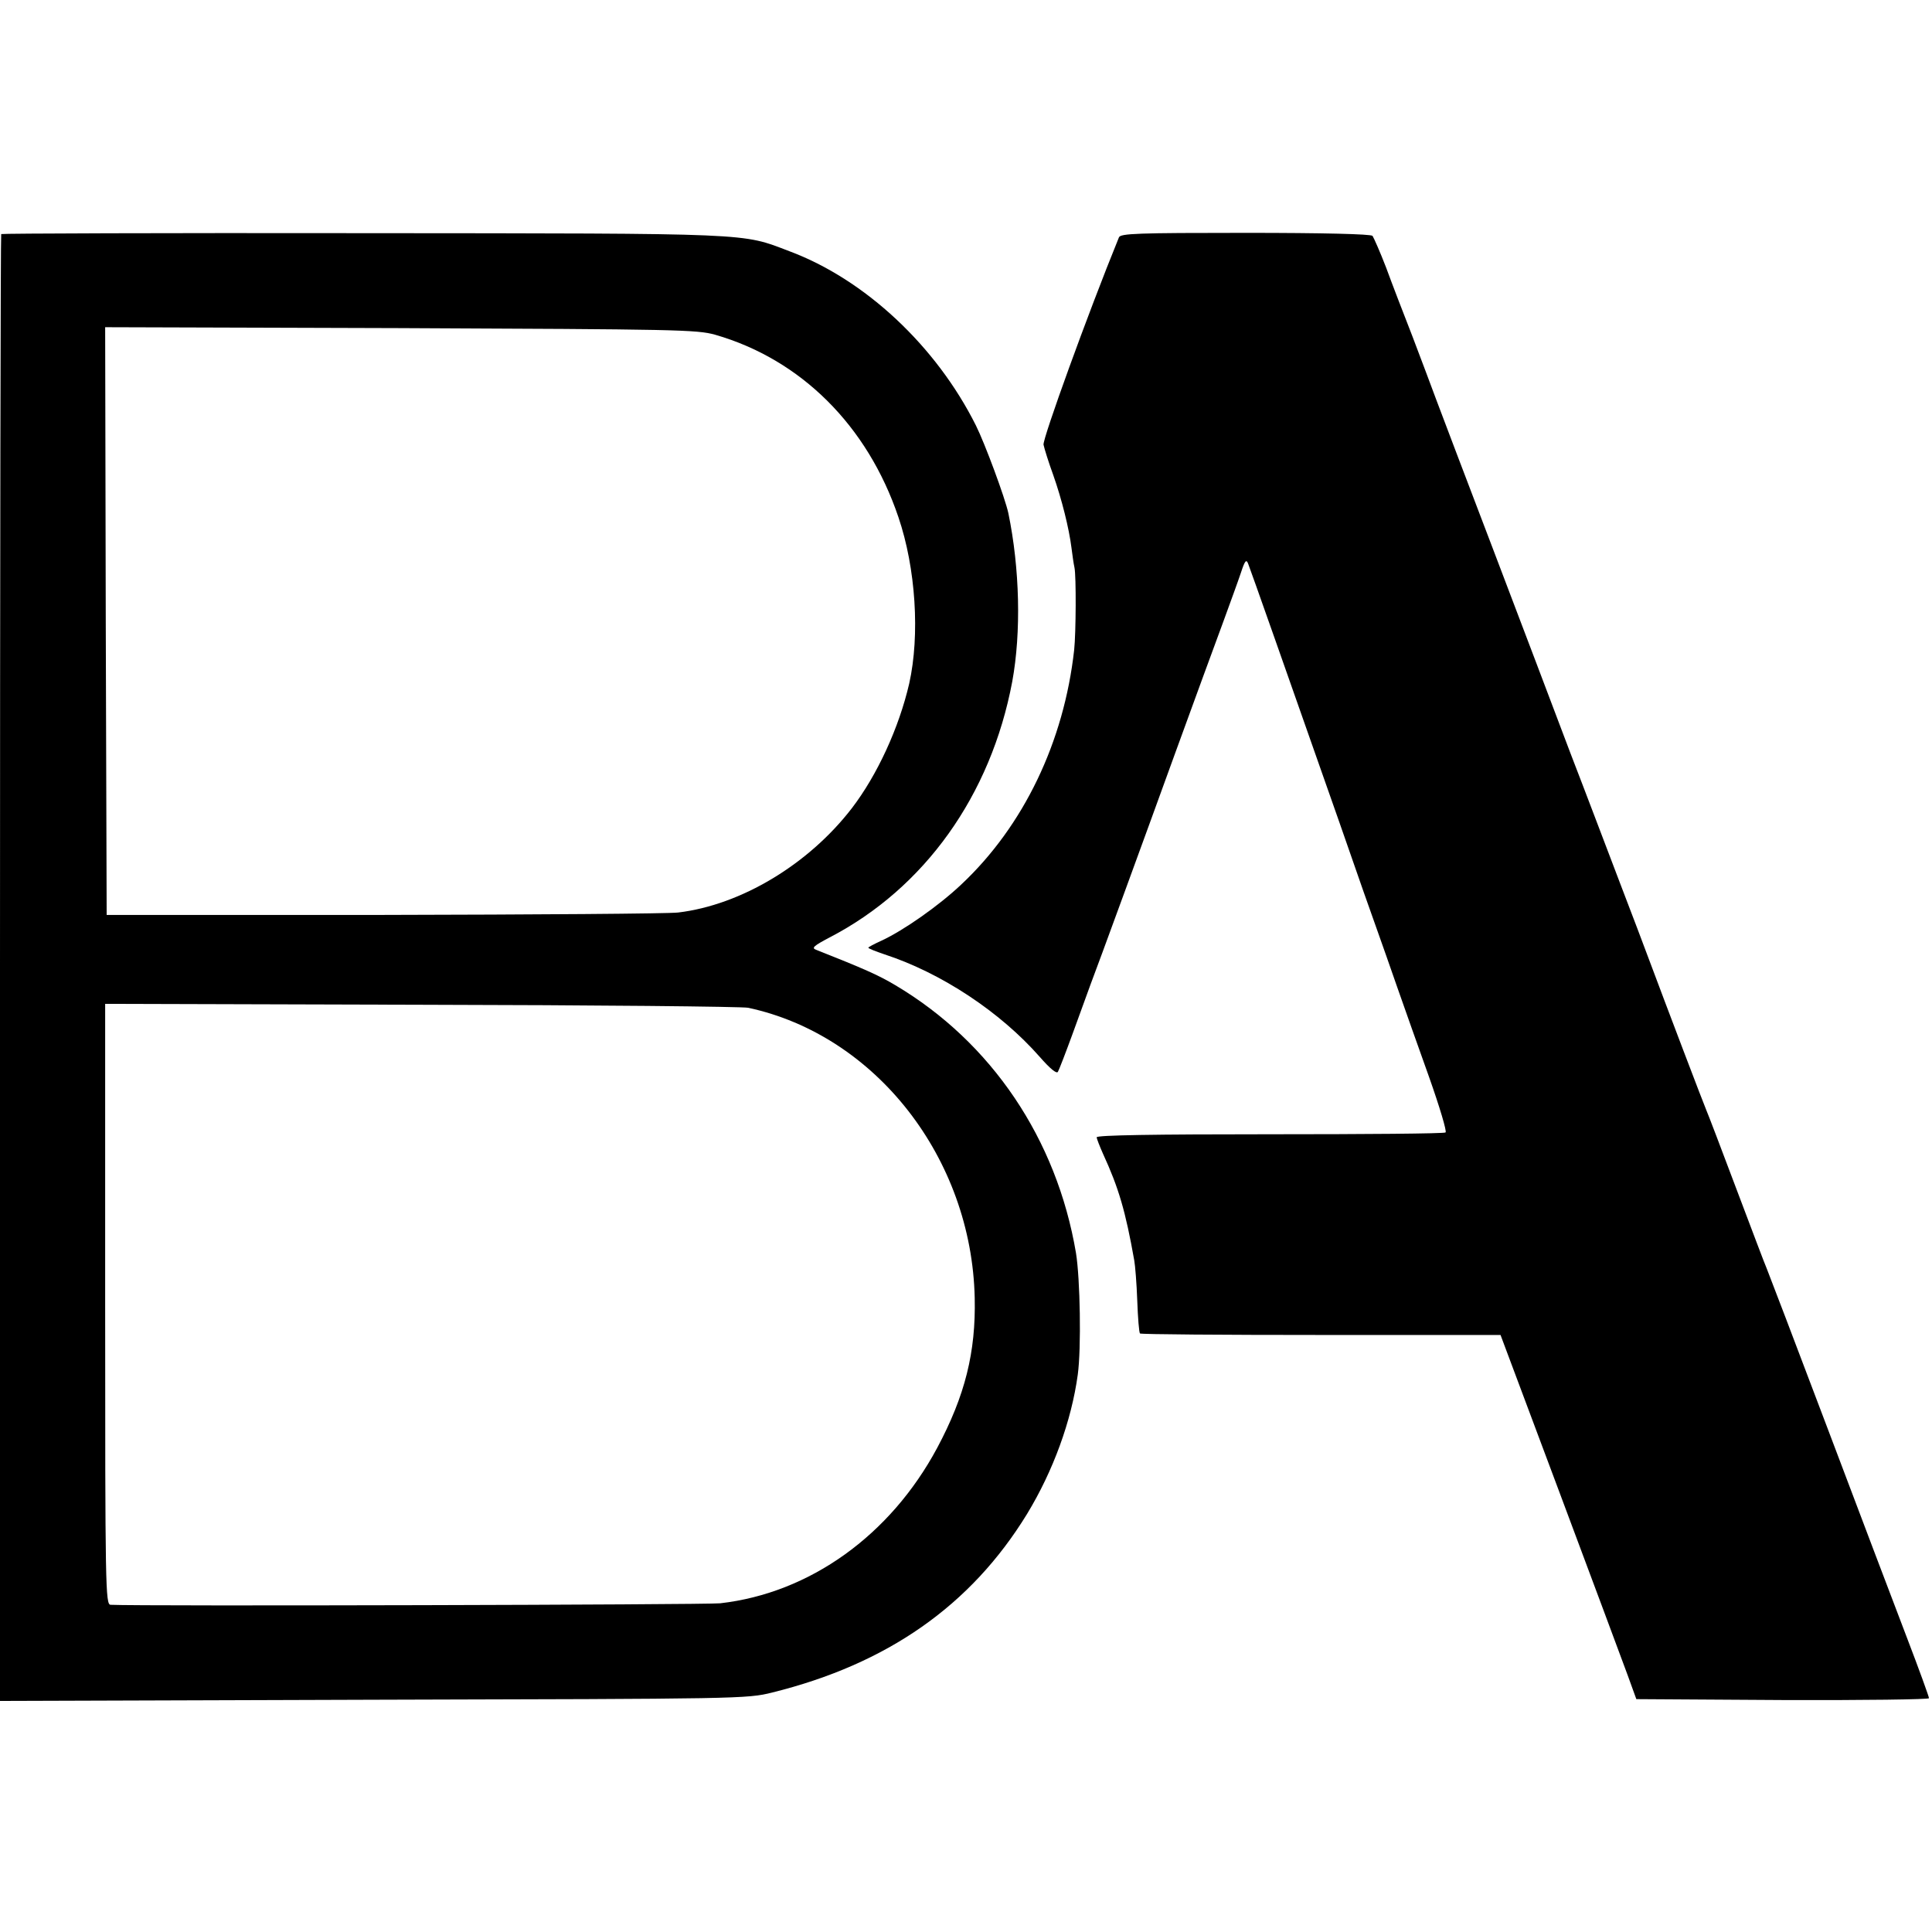 <?xml version="1.0" standalone="no"?>
<!DOCTYPE svg PUBLIC "-//W3C//DTD SVG 20010904//EN"
 "http://www.w3.org/TR/2001/REC-SVG-20010904/DTD/svg10.dtd">
<svg version="1.0" xmlns="http://www.w3.org/2000/svg"
 width="643pt" height="643pt" viewBox="0 0 643 643"
 preserveAspectRatio="xMidYMid meet">
<g transform="translate(0,643) scale(0.1,-0.1)"
fill="#000000" stroke="none">
<path d="M4 5651 c-2 -2 -4 -1102 -4 -2443 l0 -2439 1243 4 c1221 3 1243 3
1327 24 383 95 661 289 848 594 87 143 148 310 169 464 12 88 8 319 -6 405
-64 379 -281 701 -601 891 -57 34 -105 55 -264 118 -16 6 -8 13 45 41 316 164
537 473 608 852 30 164 25 376 -13 560 -11 51 -78 232 -108 292 -132 264 -369
486 -621 580 -160 61 -110 59 -1420 60 -659 1 -1200 -1 -1203 -3z m2376 -335
c285 -82 507 -302 610 -607 58 -170 72 -393 36 -554 -34 -147 -106 -304 -191
-415 -144 -187 -369 -322 -578 -347 -34 -4 -476 -7 -982 -8 l-920 0 -3 978 -2
978 982 -3 c920 -4 987 -5 1048 -22z m110 -2240 c424 -91 744 -500 754 -966 4
-180 -32 -325 -125 -499 -156 -291 -424 -483 -722 -517 -46 -5 -1931 -10
-2029 -5 -17 1 -18 56 -18 1001 l0 999 1053 -3 c578 -1 1068 -6 1087 -10z"/>
<path d="M3724 5640 c-104 -255 -254 -670 -251 -690 3 -14 17 -59 32 -100 29
-82 53 -179 61 -243 3 -23 7 -53 10 -66 6 -28 5 -218 -1 -274 -34 -306 -168
-586 -376 -781 -74 -70 -192 -153 -266 -187 -24 -11 -43 -21 -43 -23 0 -3 24
-12 53 -22 190 -62 386 -192 517 -341 35 -40 57 -58 61 -50 4 7 26 64 49 127
23 63 50 138 60 165 18 46 192 522 281 768 76 209 118 323 160 437 23 63 50
137 59 164 13 40 18 46 24 30 8 -20 132 -372 303 -859 57 -165 115 -329 128
-365 13 -36 42 -119 65 -185 23 -66 71 -201 106 -299 35 -99 60 -182 55 -185
-5 -4 -268 -6 -585 -6 -384 0 -576 -3 -576 -10 0 -5 10 -30 21 -55 52 -113 75
-191 104 -355 3 -16 8 -77 10 -134 2 -57 6 -106 9 -109 3 -3 275 -5 603 -5
l597 0 197 -526 c108 -289 210 -562 226 -606 l29 -80 487 -3 c268 -1 487 2
487 6 0 5 -33 96 -74 203 -41 107 -160 421 -265 699 -105 278 -196 516 -201
528 -6 13 -51 133 -101 265 -50 133 -95 251 -100 262 -8 18 -132 344 -194 510
-12 33 -54 143 -93 245 -39 102 -113 298 -166 435 -52 138 -167 441 -256 675
-89 234 -175 459 -190 500 -15 41 -51 136 -79 210 -29 74 -69 178 -88 230 -20
52 -41 99 -45 105 -6 6 -161 10 -423 10 -360 0 -416 -2 -421 -15z"/>
</g>
</svg>

